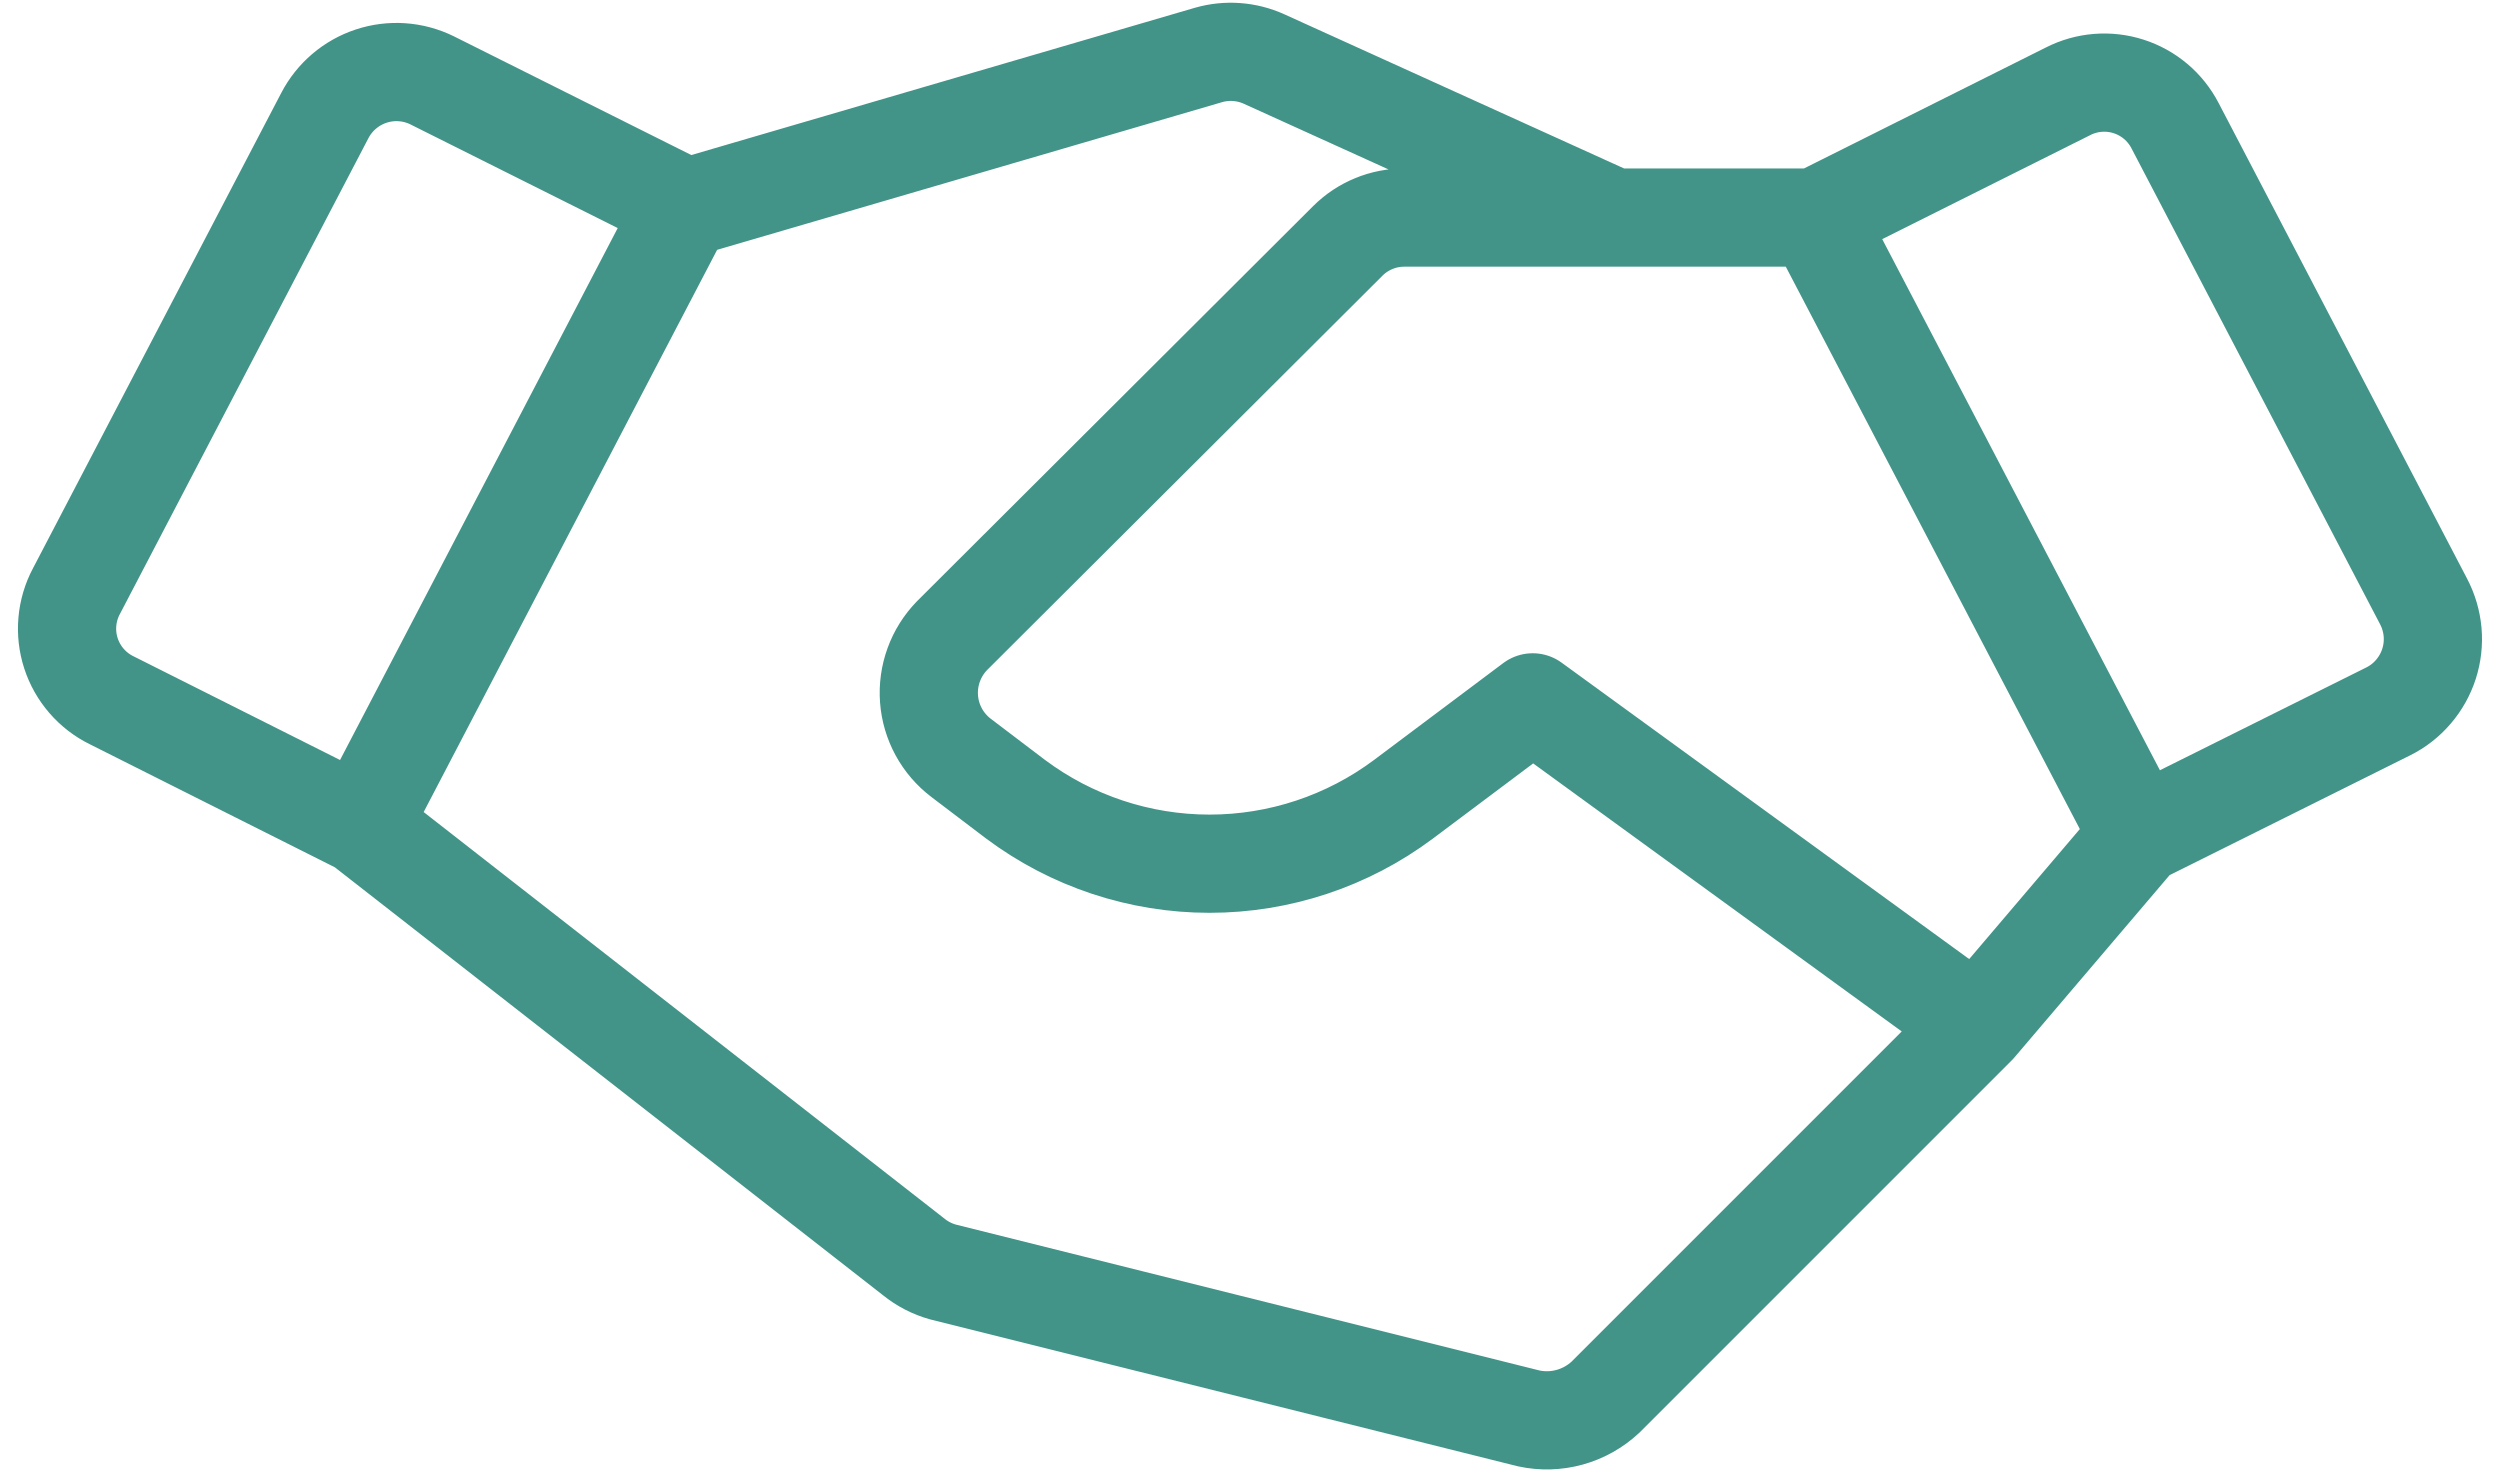 <svg xmlns="http://www.w3.org/2000/svg" width="56" height="33" viewBox="0 0 56 33" fill="none">
  <path
    d="M47.907 18.719L53.495 15.936C53.711 15.829 53.903 15.679 54.06 15.495C54.217 15.312 54.336 15.1 54.41 14.87C54.484 14.64 54.511 14.398 54.49 14.158C54.468 13.917 54.4 13.684 54.287 13.47L48.721 2.815C48.504 2.396 48.13 2.08 47.681 1.936C47.232 1.792 46.744 1.831 46.323 2.046L40.668 4.874M47.907 18.719L40.668 4.874M47.907 18.719L44.287 22.972M40.668 4.874H31.46C31.225 4.873 30.992 4.918 30.775 5.008C30.557 5.097 30.36 5.228 30.193 5.394L21.325 14.239C21.144 14.425 21.004 14.648 20.916 14.891C20.827 15.135 20.791 15.395 20.81 15.654C20.829 15.913 20.903 16.165 21.027 16.393C21.151 16.621 21.322 16.82 21.529 16.977L22.75 17.904C24.005 18.841 25.528 19.347 27.094 19.347C28.659 19.347 30.183 18.841 31.437 17.904L34.333 15.733L44.287 22.972M8.091 18.493L2.503 15.687C2.287 15.582 2.096 15.434 1.939 15.253C1.782 15.072 1.663 14.861 1.589 14.633C1.515 14.405 1.488 14.165 1.509 13.926C1.53 13.688 1.598 13.456 1.711 13.244L7.276 2.589C7.494 2.17 7.866 1.853 8.314 1.705C8.762 1.557 9.25 1.59 9.674 1.797L15.33 4.625L8.091 18.493ZM8.091 18.493L20.465 28.153C20.658 28.31 20.882 28.425 21.121 28.492L34.243 31.772C34.546 31.838 34.861 31.829 35.161 31.746C35.46 31.663 35.735 31.509 35.962 31.297L44.287 22.972M15.466 4.625L27.071 1.231C27.483 1.113 27.924 1.145 28.315 1.322L36.143 4.874"
    stroke="#429488" stroke-width="2.2" stroke-linecap="round" stroke-linejoin="round"/>
</svg>
